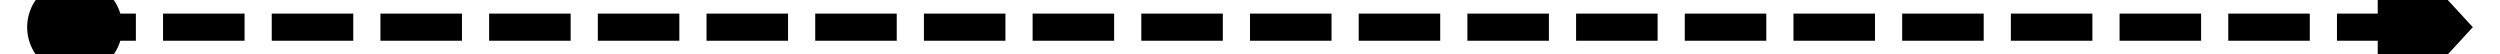 ﻿<?xml version="1.0" encoding="utf-8"?>
<svg version="1.1" xmlns:xlink="http://www.w3.org/1999/xlink" width="184px" height="4px" preserveAspectRatio="xMinYMid meet" viewBox="346 365  184 2" xmlns="http://www.w3.org/2000/svg">
  <g transform="matrix(0 -1 1 0 72 804 )">
    <path d="M 438 276  A 3.5 3.5 0 0 0 434.5 279.5 A 3.5 3.5 0 0 0 438 283 A 3.5 3.5 0 0 0 441.5 279.5 A 3.5 3.5 0 0 0 438 276 Z M 430.4 449  L 438 456  L 445.6 449  L 430.4 449  Z " fill-rule="nonzero" fill="#000000" stroke="none" />
    <path d="M 438 278  L 438 450  " stroke-width="2" stroke-dasharray="6,2" stroke="#000000" fill="none" />
  </g>
</svg>